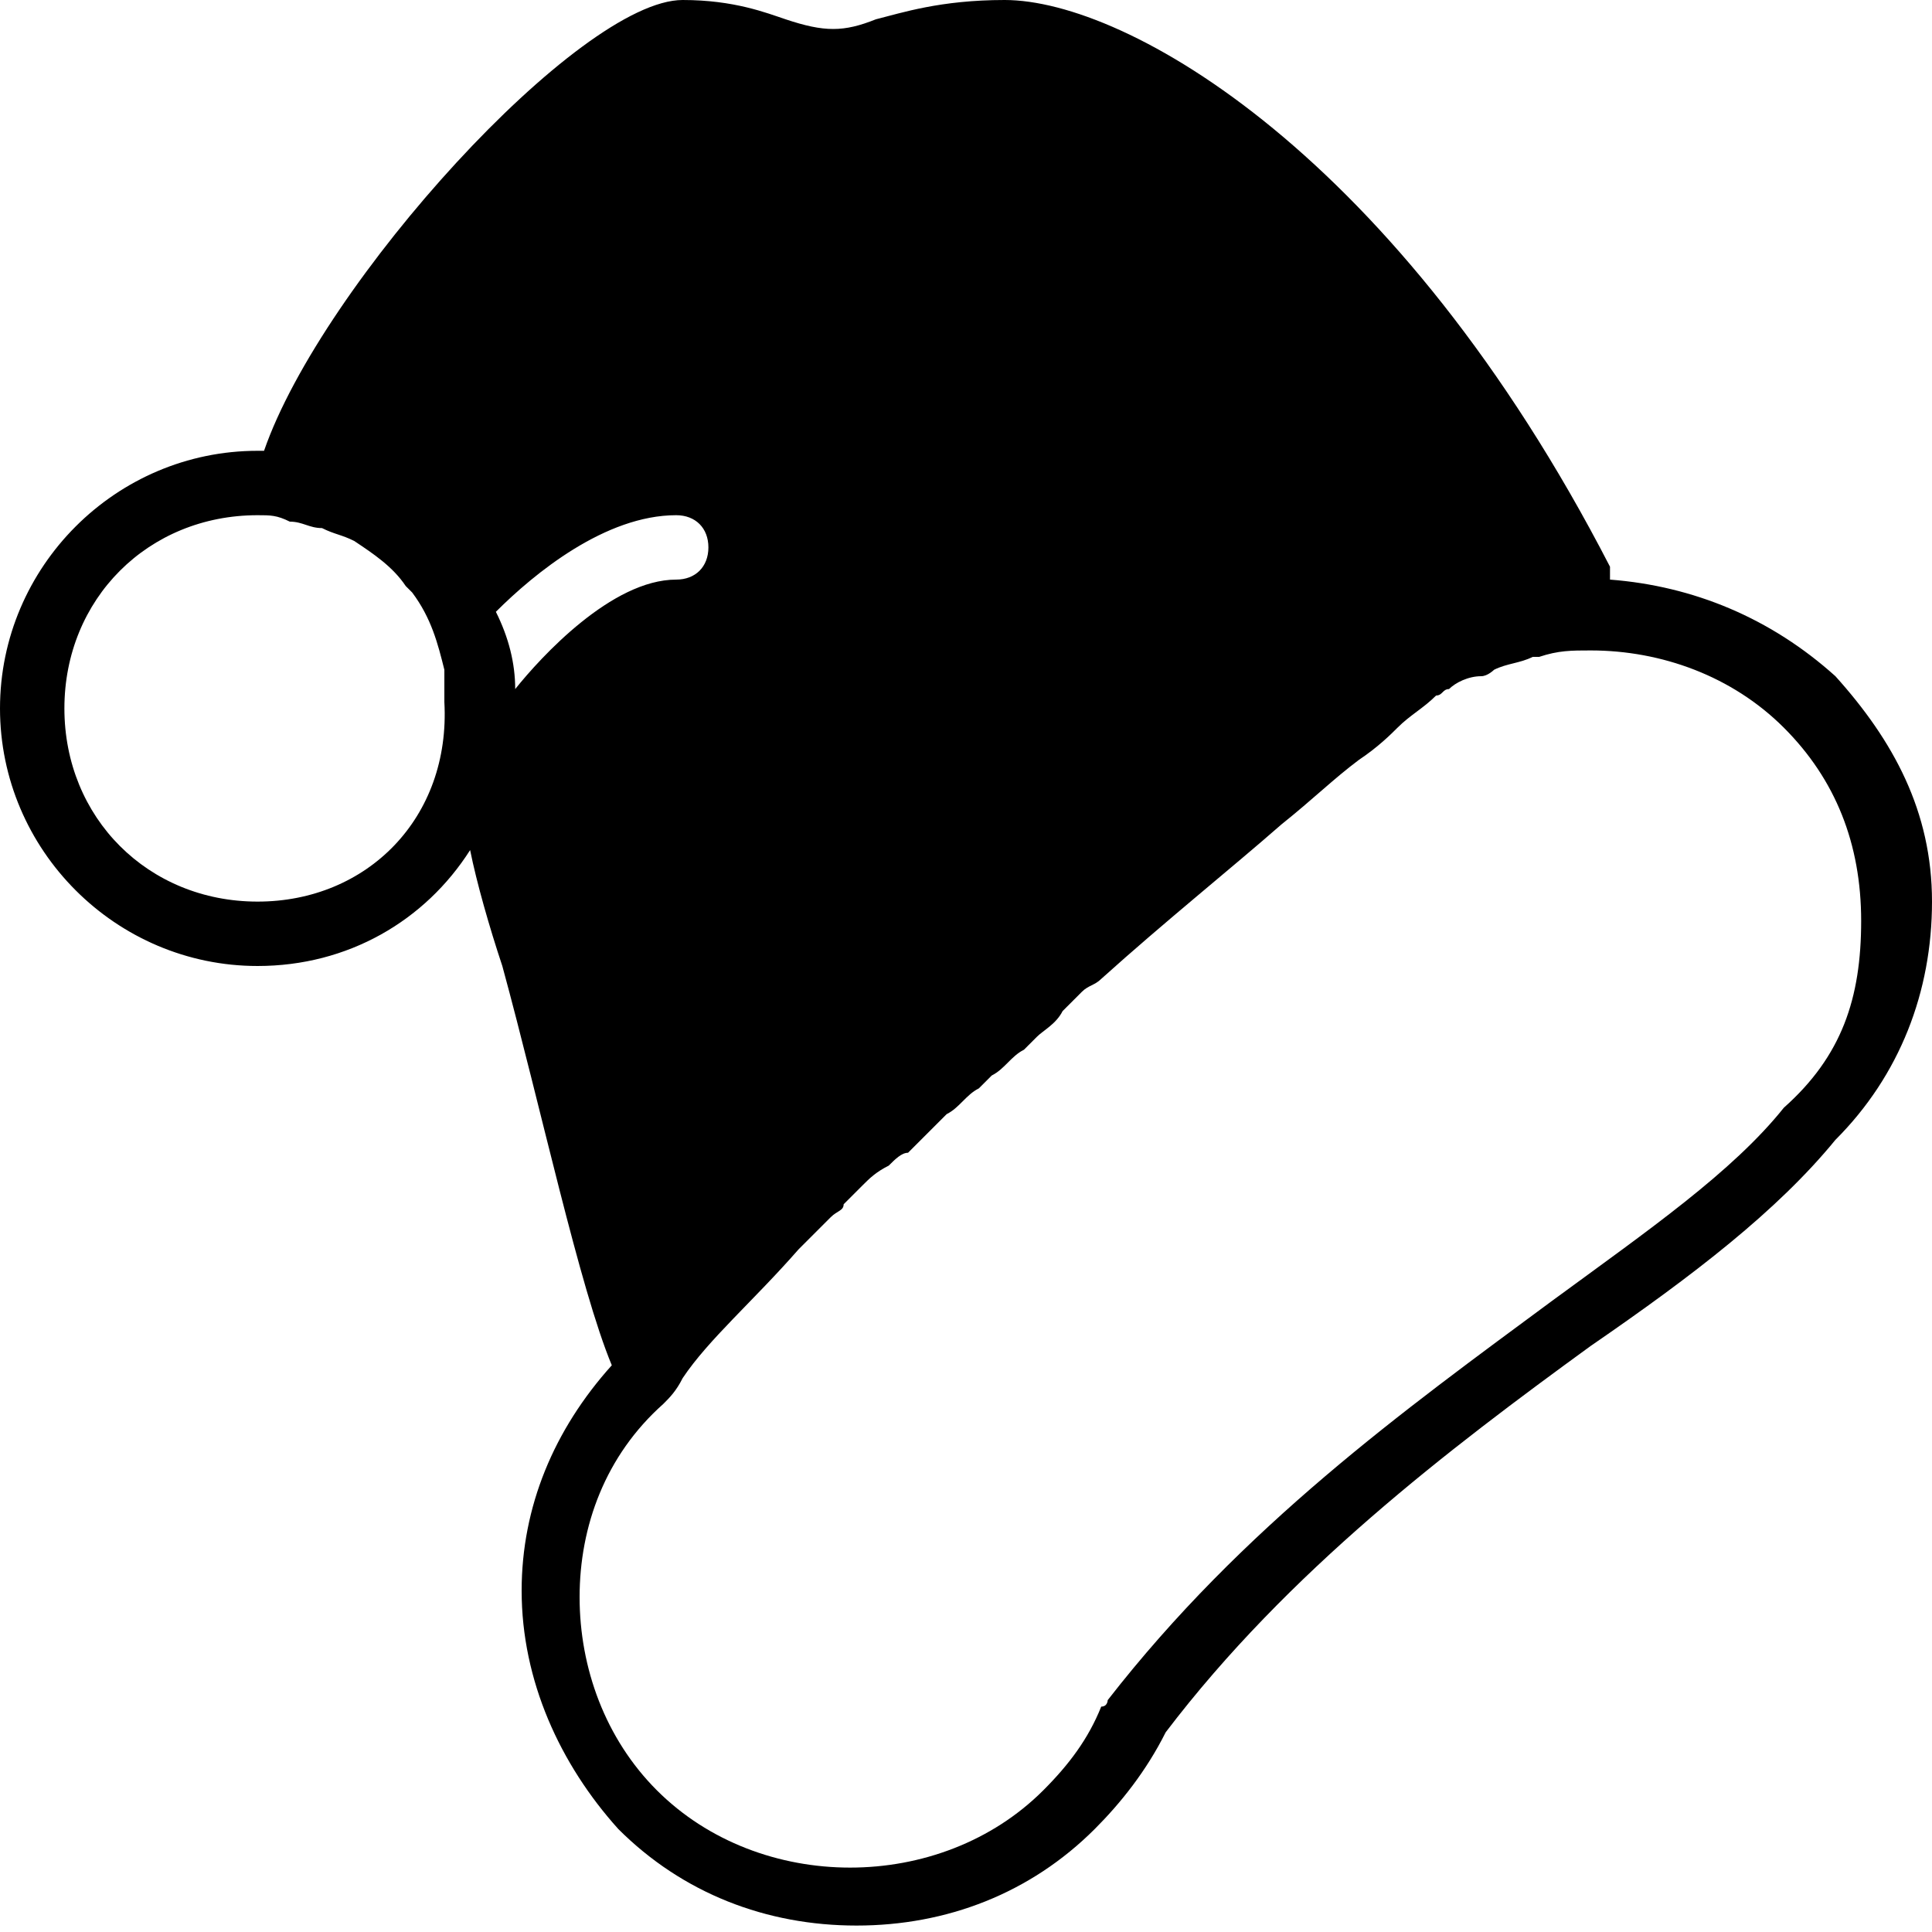 <?xml version="1.0" encoding="utf-8"?>
<!-- Generator: Adobe Illustrator 19.0.0, SVG Export Plug-In . SVG Version: 6.00 Build 0)  -->
<svg version="1.1" id="Layer_1" xmlns="http://www.w3.org/2000/svg" xmlns:xlink="http://www.w3.org/1999/xlink" x="0px" y="0px"
	 viewBox="0 0 30 30" style="enable-background:new 0 0 30 30;" xml:space="preserve">
<path d="M28.5,10.5C27.5,9.6,26.3,9.1,25,9c0-0.1,0-0.2,0-0.2C21.7,2.4,17.5,0,15.6,0c-1,0-1.6,0.2-2,0.3c-0.5,0.2-0.8,0.2-1.4,0
	C11.9,0.2,11.4,0,10.6,0C9,0,5,4.4,4.1,7C4.1,7,4,7,4,7c-2.2,0-4,1.8-4,4s1.8,4,4,4c1.4,0,2.6-0.7,3.3-1.8c0.1,0.5,0.3,1.2,0.5,1.8
	c0.6,2.2,1.2,5,1.7,6.2c-0.9,1-1.4,2.2-1.4,3.5c0,1.4,0.6,2.7,1.5,3.7c1,1,2.3,1.5,3.7,1.5c1.4,0,2.7-0.5,3.7-1.5
	c0.4-0.4,0.8-0.9,1.1-1.5c1.9-2.5,4.4-4.4,6.6-6c1.6-1.1,2.9-2.1,3.8-3.2c1-1,1.5-2.3,1.5-3.7S29.4,11.5,28.5,10.5z M4,14
	c-1.7,0-3-1.3-3-3s1.3-3,3-3c0.2,0,0.3,0,0.5,0.1c0,0,0,0,0,0c0.2,0,0.3,0.1,0.5,0.1c0,0,0,0,0,0c0.2,0.1,0.3,0.1,0.5,0.2
	c0,0,0,0,0,0c0.3,0.2,0.6,0.4,0.8,0.7c0,0,0,0,0,0c0,0,0.1,0.1,0.1,0.1c0.3,0.4,0.4,0.8,0.5,1.2c0,0,0,0,0,0c0,0.1,0,0.3,0,0.5
	C7,12.7,5.7,14,4,14z M8,10.7c0-0.4-0.1-0.8-0.3-1.2C8.3,8.9,9.4,8,10.5,8C10.8,8,11,8.2,11,8.5S10.8,9,10.5,9
	C9.5,9,8.4,10.2,8,10.7z M27.7,17.2c-0.8,1-2.1,1.9-3.6,3c-2.3,1.7-4.8,3.5-6.9,6.2c0,0,0,0.1-0.1,0.1c-0.2,0.5-0.5,0.9-0.9,1.3
	c-0.8,0.8-1.9,1.2-3,1.2c-1.1,0-2.2-0.4-3-1.2C9.4,27,9,25.9,9,24.8s0.4-2.2,1.3-3c0.1-0.1,0.2-0.2,0.3-0.4c0,0,0,0,0,0
	c0.4-0.6,1.1-1.2,1.8-2c0,0,0.1-0.1,0.1-0.1c0.1-0.1,0.3-0.3,0.4-0.4c0.1-0.1,0.2-0.1,0.2-0.2c0.1-0.1,0.2-0.2,0.3-0.3
	c0.1-0.1,0.2-0.2,0.4-0.3c0.1-0.1,0.2-0.2,0.3-0.2c0.1-0.1,0.3-0.3,0.4-0.4c0.1-0.1,0.1-0.1,0.2-0.2c0.2-0.1,0.3-0.3,0.5-0.4
	c0.1-0.1,0.1-0.1,0.2-0.2c0.2-0.1,0.3-0.3,0.5-0.4c0.1-0.1,0.1-0.1,0.2-0.2c0.1-0.1,0.3-0.2,0.4-0.4c0.1-0.1,0.2-0.2,0.3-0.3
	c0.1-0.1,0.2-0.1,0.3-0.2c1-0.9,2-1.7,2.8-2.4c0.5-0.4,0.8-0.7,1.2-1c0.3-0.2,0.5-0.4,0.6-0.5c0.2-0.2,0.4-0.3,0.6-0.5
	c0.1,0,0.1-0.1,0.2-0.1c0.1-0.1,0.3-0.2,0.5-0.2c0.1,0,0.2-0.1,0.2-0.1c0.2-0.1,0.4-0.1,0.6-0.2c0,0,0.1,0,0.1,0l0,0
	c0.3-0.1,0.5-0.1,0.8-0.1c1.1,0,2.2,0.4,3,1.2c0.8,0.8,1.2,1.8,1.2,3S28.6,16.4,27.7,17.2z"/>
</svg>
